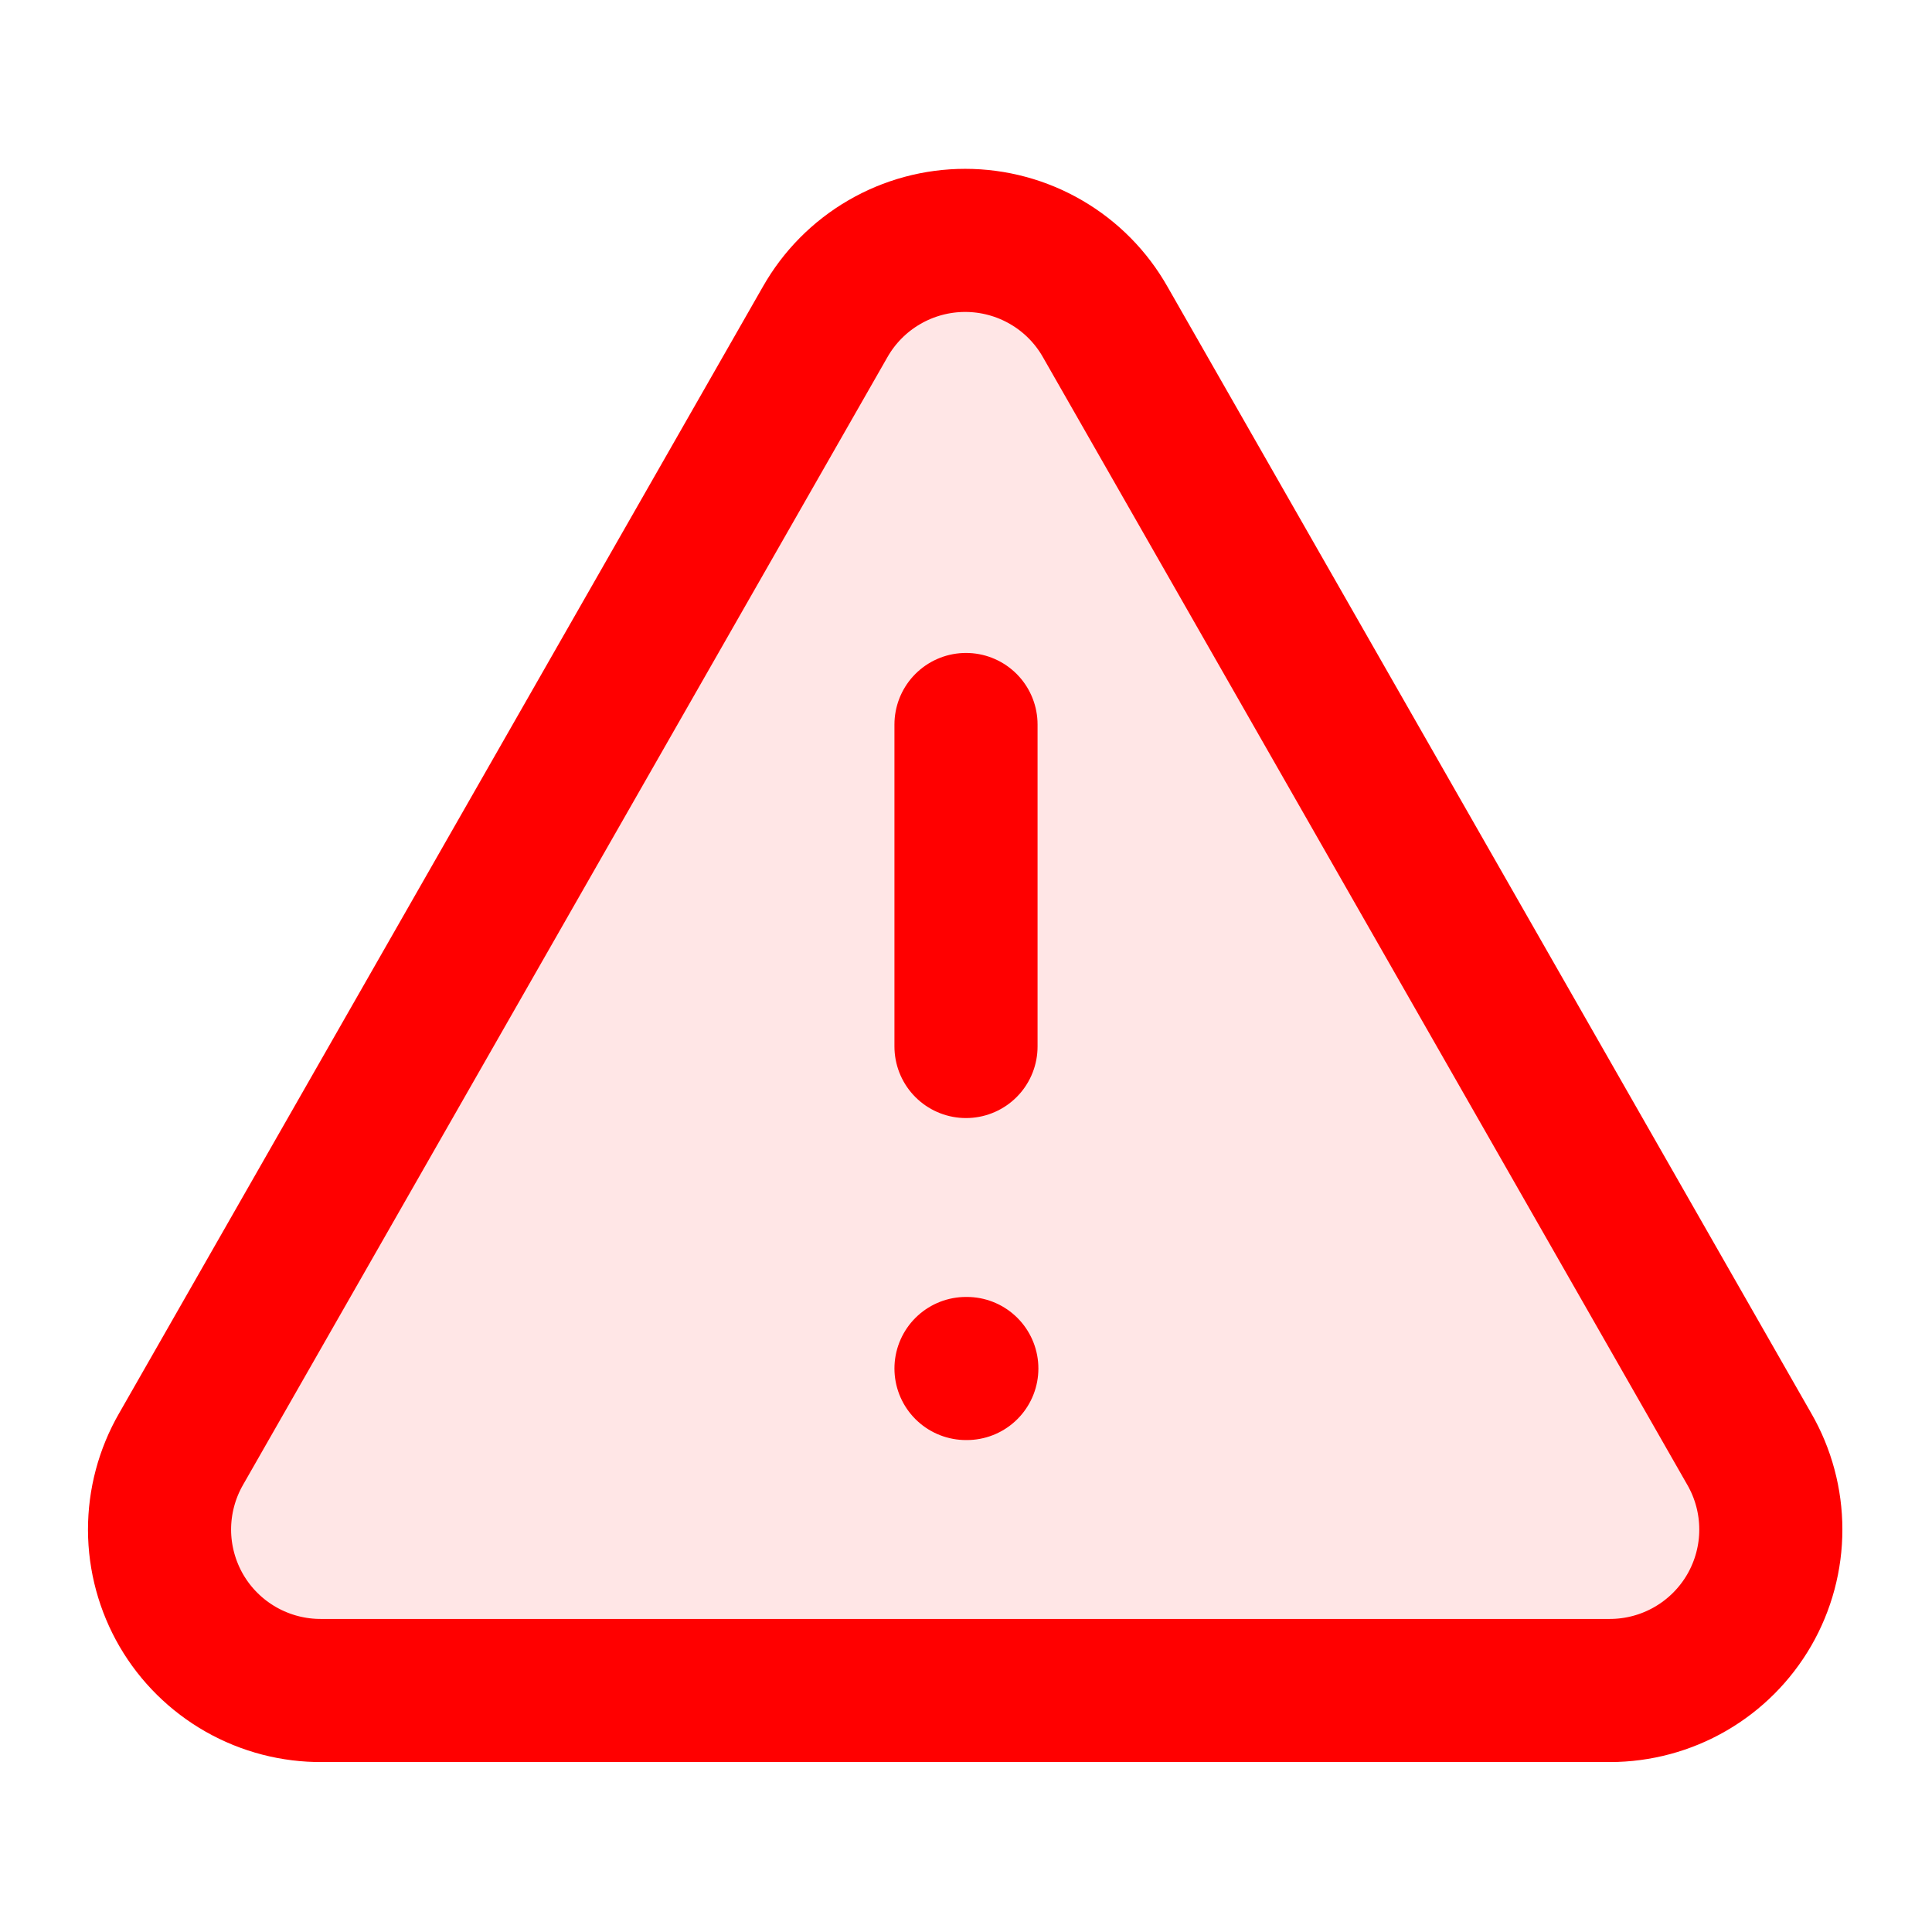 <svg width="54" height="54" viewBox="0 0 54 54" fill="none" xmlns="http://www.w3.org/2000/svg">
<path d="M48.892 40.5L30.892 9C30.5 8.307 29.931 7.731 29.243 7.331C28.555 6.93 27.773 6.719 26.977 6.719C26.181 6.719 25.4 6.93 24.712 7.331C24.024 7.731 23.455 8.307 23.062 9L5.062 40.5C4.666 41.187 4.458 41.967 4.459 42.76C4.461 43.553 4.673 44.332 5.072 45.018C5.472 45.703 6.046 46.27 6.736 46.662C7.426 47.054 8.207 47.257 9 47.25H45C45.789 47.249 46.565 47.041 47.248 46.645C47.932 46.25 48.499 45.682 48.894 44.998C49.288 44.314 49.496 43.538 49.495 42.749C49.495 41.959 49.287 41.184 48.892 40.5Z" fill="#FF0000" fill-opacity="0.1" stroke="#FF0000" stroke-width="4" stroke-linecap="round" stroke-linejoin="round"/>
<path d="M27 20.25V29.25" stroke="#FF0000" stroke-width="4" stroke-linecap="round" stroke-linejoin="round"/>
<path d="M27 38.25H27.023" stroke="#FF0000" stroke-width="4" stroke-linecap="round" stroke-linejoin="round"/>
</svg>
